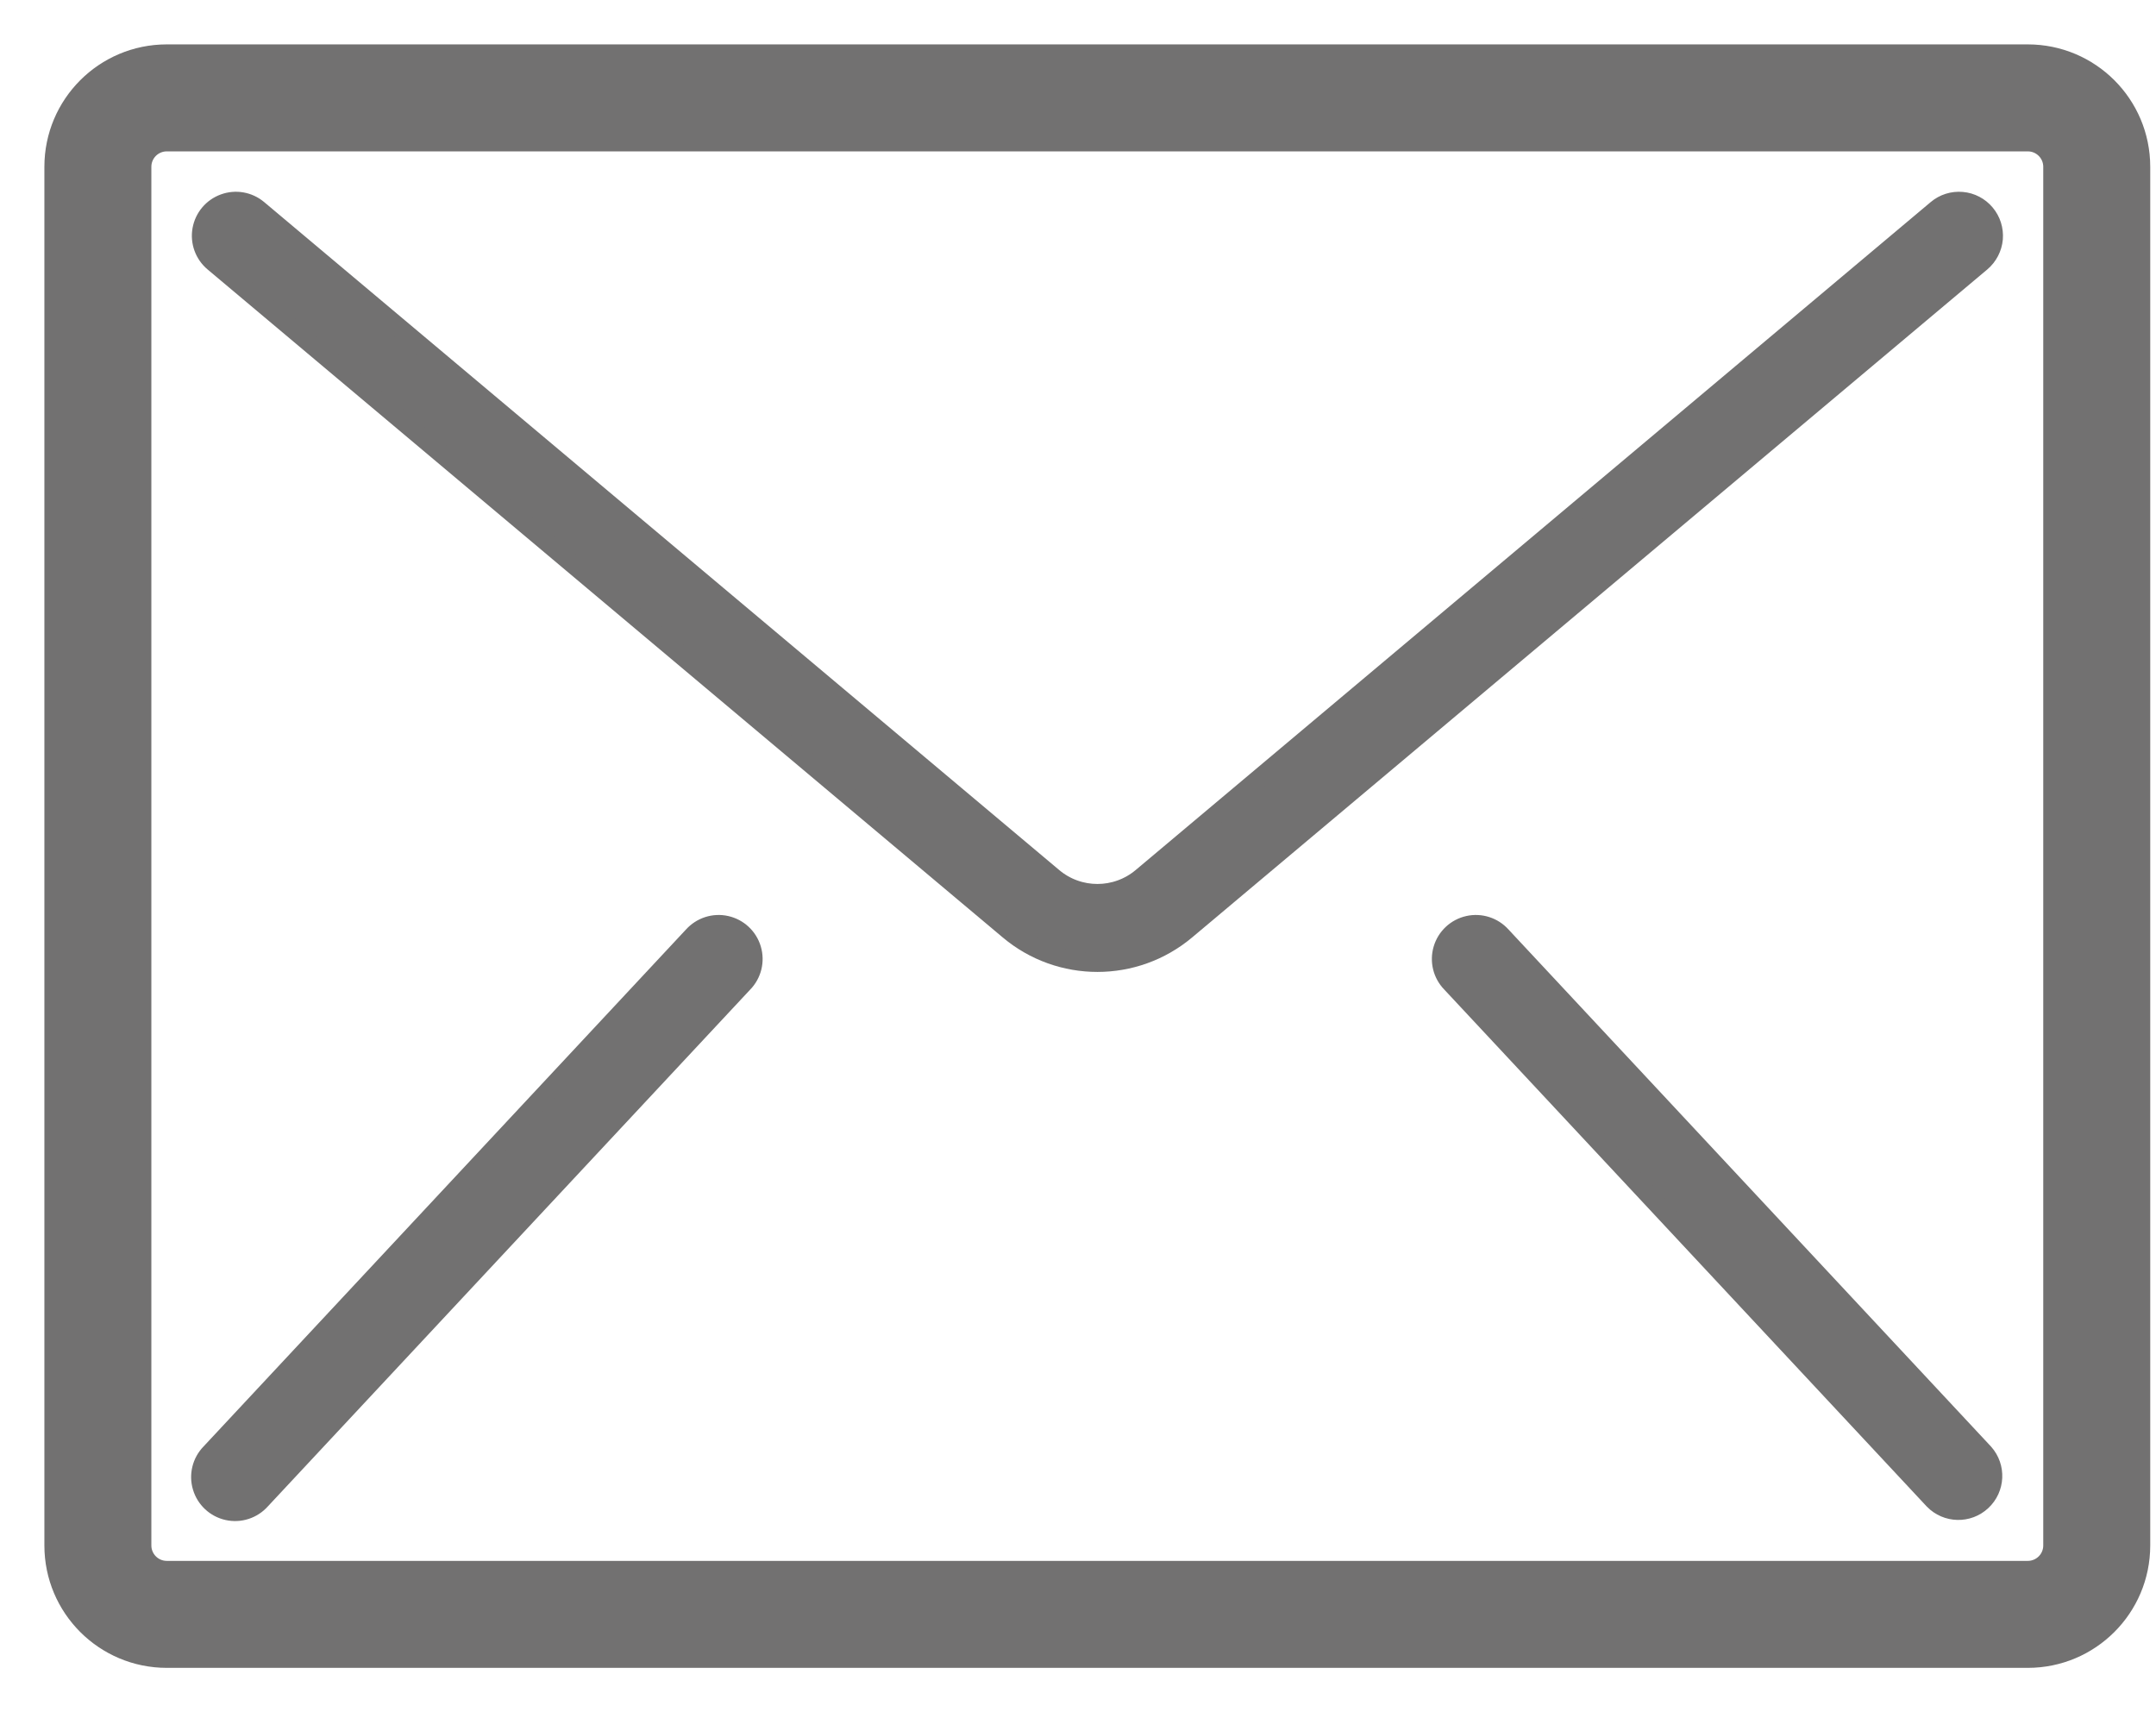 <svg width="34" height="27" viewBox="0 0 34 27" fill="none" xmlns="http://www.w3.org/2000/svg">
<path d="M31.978 0.85H2.63C1.647 0.85 0.85 1.647 0.85 2.63V24.37C0.85 25.353 1.647 26.15 2.63 26.15H31.978C32.962 26.15 33.759 25.353 33.759 24.37V2.63C33.759 1.647 32.962 0.85 31.978 0.85ZM32.372 24.37C32.372 24.587 32.196 24.763 31.978 24.763H2.63C2.413 24.763 2.237 24.587 2.237 24.37V2.63C2.237 2.413 2.413 2.237 2.63 2.237H31.978C32.196 2.237 32.372 2.413 32.372 2.63V24.37Z" fill="#727171" stroke="#727171" stroke-width="0.3"/>
<path d="M30.941 3.176C30.797 3.163 30.654 3.208 30.544 3.301L18.006 13.834C17.601 14.174 17.011 14.174 16.607 13.834L4.069 3.301C3.92 3.176 3.716 3.14 3.534 3.207C3.351 3.273 3.218 3.432 3.184 3.623C3.15 3.814 3.221 4.009 3.37 4.134L15.908 14.666C16.716 15.346 17.896 15.346 18.705 14.666L31.243 4.134C31.353 4.041 31.422 3.908 31.435 3.765C31.447 3.621 31.402 3.478 31.309 3.368C31.217 3.258 31.084 3.188 30.941 3.176Z" fill="#727171" stroke="#727171" stroke-width="0.3"/>
<path d="M11.451 14.591C11.259 14.548 11.059 14.613 10.927 14.76L3.319 22.912C3.181 23.053 3.13 23.258 3.187 23.447C3.243 23.636 3.397 23.779 3.589 23.822C3.782 23.865 3.982 23.8 4.113 23.653L11.722 15.501C11.86 15.36 11.91 15.156 11.854 14.967C11.798 14.778 11.644 14.634 11.451 14.591Z" fill="#727171" stroke="#727171" stroke-width="0.3"/>
<path d="M23.68 14.76C23.549 14.613 23.348 14.548 23.156 14.591C22.963 14.634 22.809 14.778 22.753 14.967C22.697 15.156 22.747 15.36 22.885 15.501L30.494 23.653C30.7 23.865 31.038 23.873 31.253 23.671C31.469 23.47 31.485 23.133 31.288 22.912L23.68 14.76Z" fill="#727171" stroke="#727171" stroke-width="0.3"/>
</svg>
